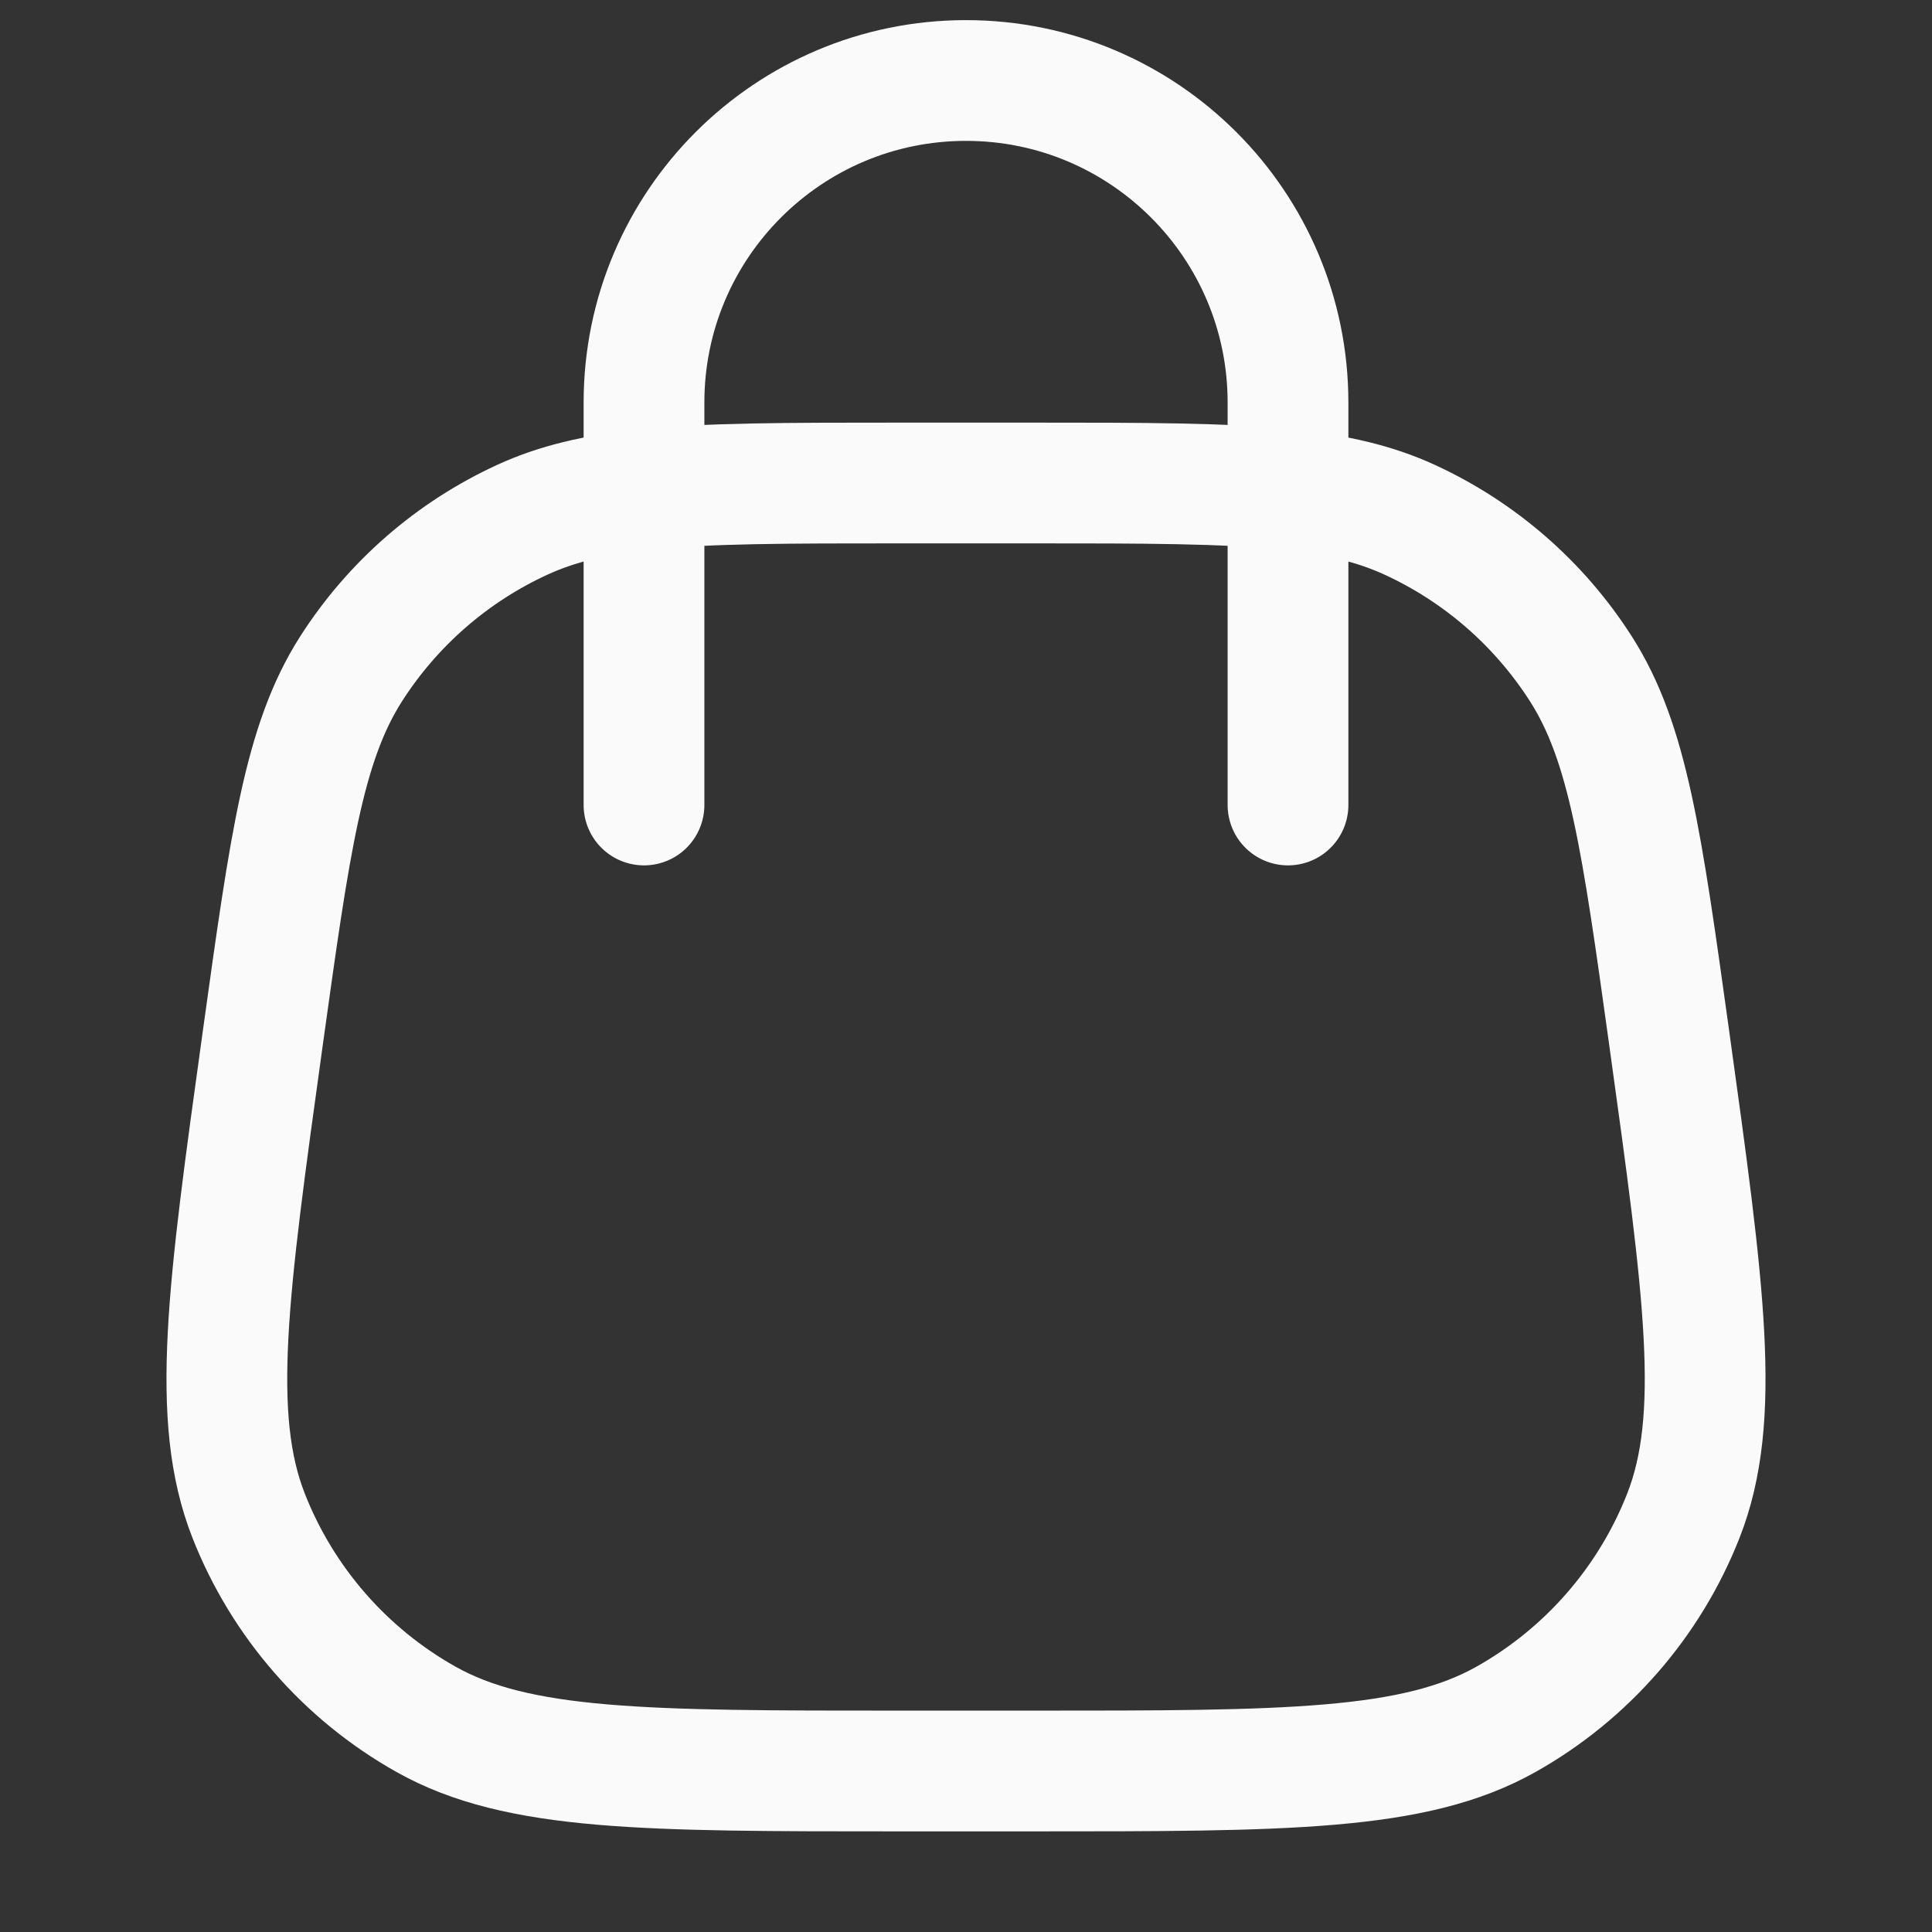 <svg width="24" height="24" viewBox="0 0 24 24" fill="none" xmlns="http://www.w3.org/2000/svg">
<rect x="0" y="0" width="24" height="24" fill="#333333" stroke="none"/>
<path d="M16 10V6.083M8 10V6.083M8 6.083V5C8 2.791 9.791 1 12 1C14.209 1 16 2.791 16 5V6.083M8 6.083C8.787 6 9.789 6 11.188 6H12.812C14.211 6 15.213 6 16 6.083M8 6.083C7.398 6.146 6.922 6.258 6.492 6.455C5.618 6.856 4.878 7.5 4.36 8.311C3.773 9.231 3.604 10.454 3.264 12.899C2.828 16.04 2.61 17.61 3.089 18.83C3.51 19.9 4.287 20.793 5.29 21.357C6.432 22 8.017 22 11.188 22H12.812C15.983 22 17.568 22 18.71 21.357C19.712 20.793 20.49 19.9 20.911 18.83C21.39 17.61 21.172 16.04 20.736 12.899C20.396 10.454 20.227 9.231 19.64 8.311C19.122 7.5 18.382 6.856 17.508 6.455C17.078 6.258 16.602 6.146 16 6.083" stroke="#FAFAFA" stroke-width="1.5" stroke-linecap="round"/>
</svg>
